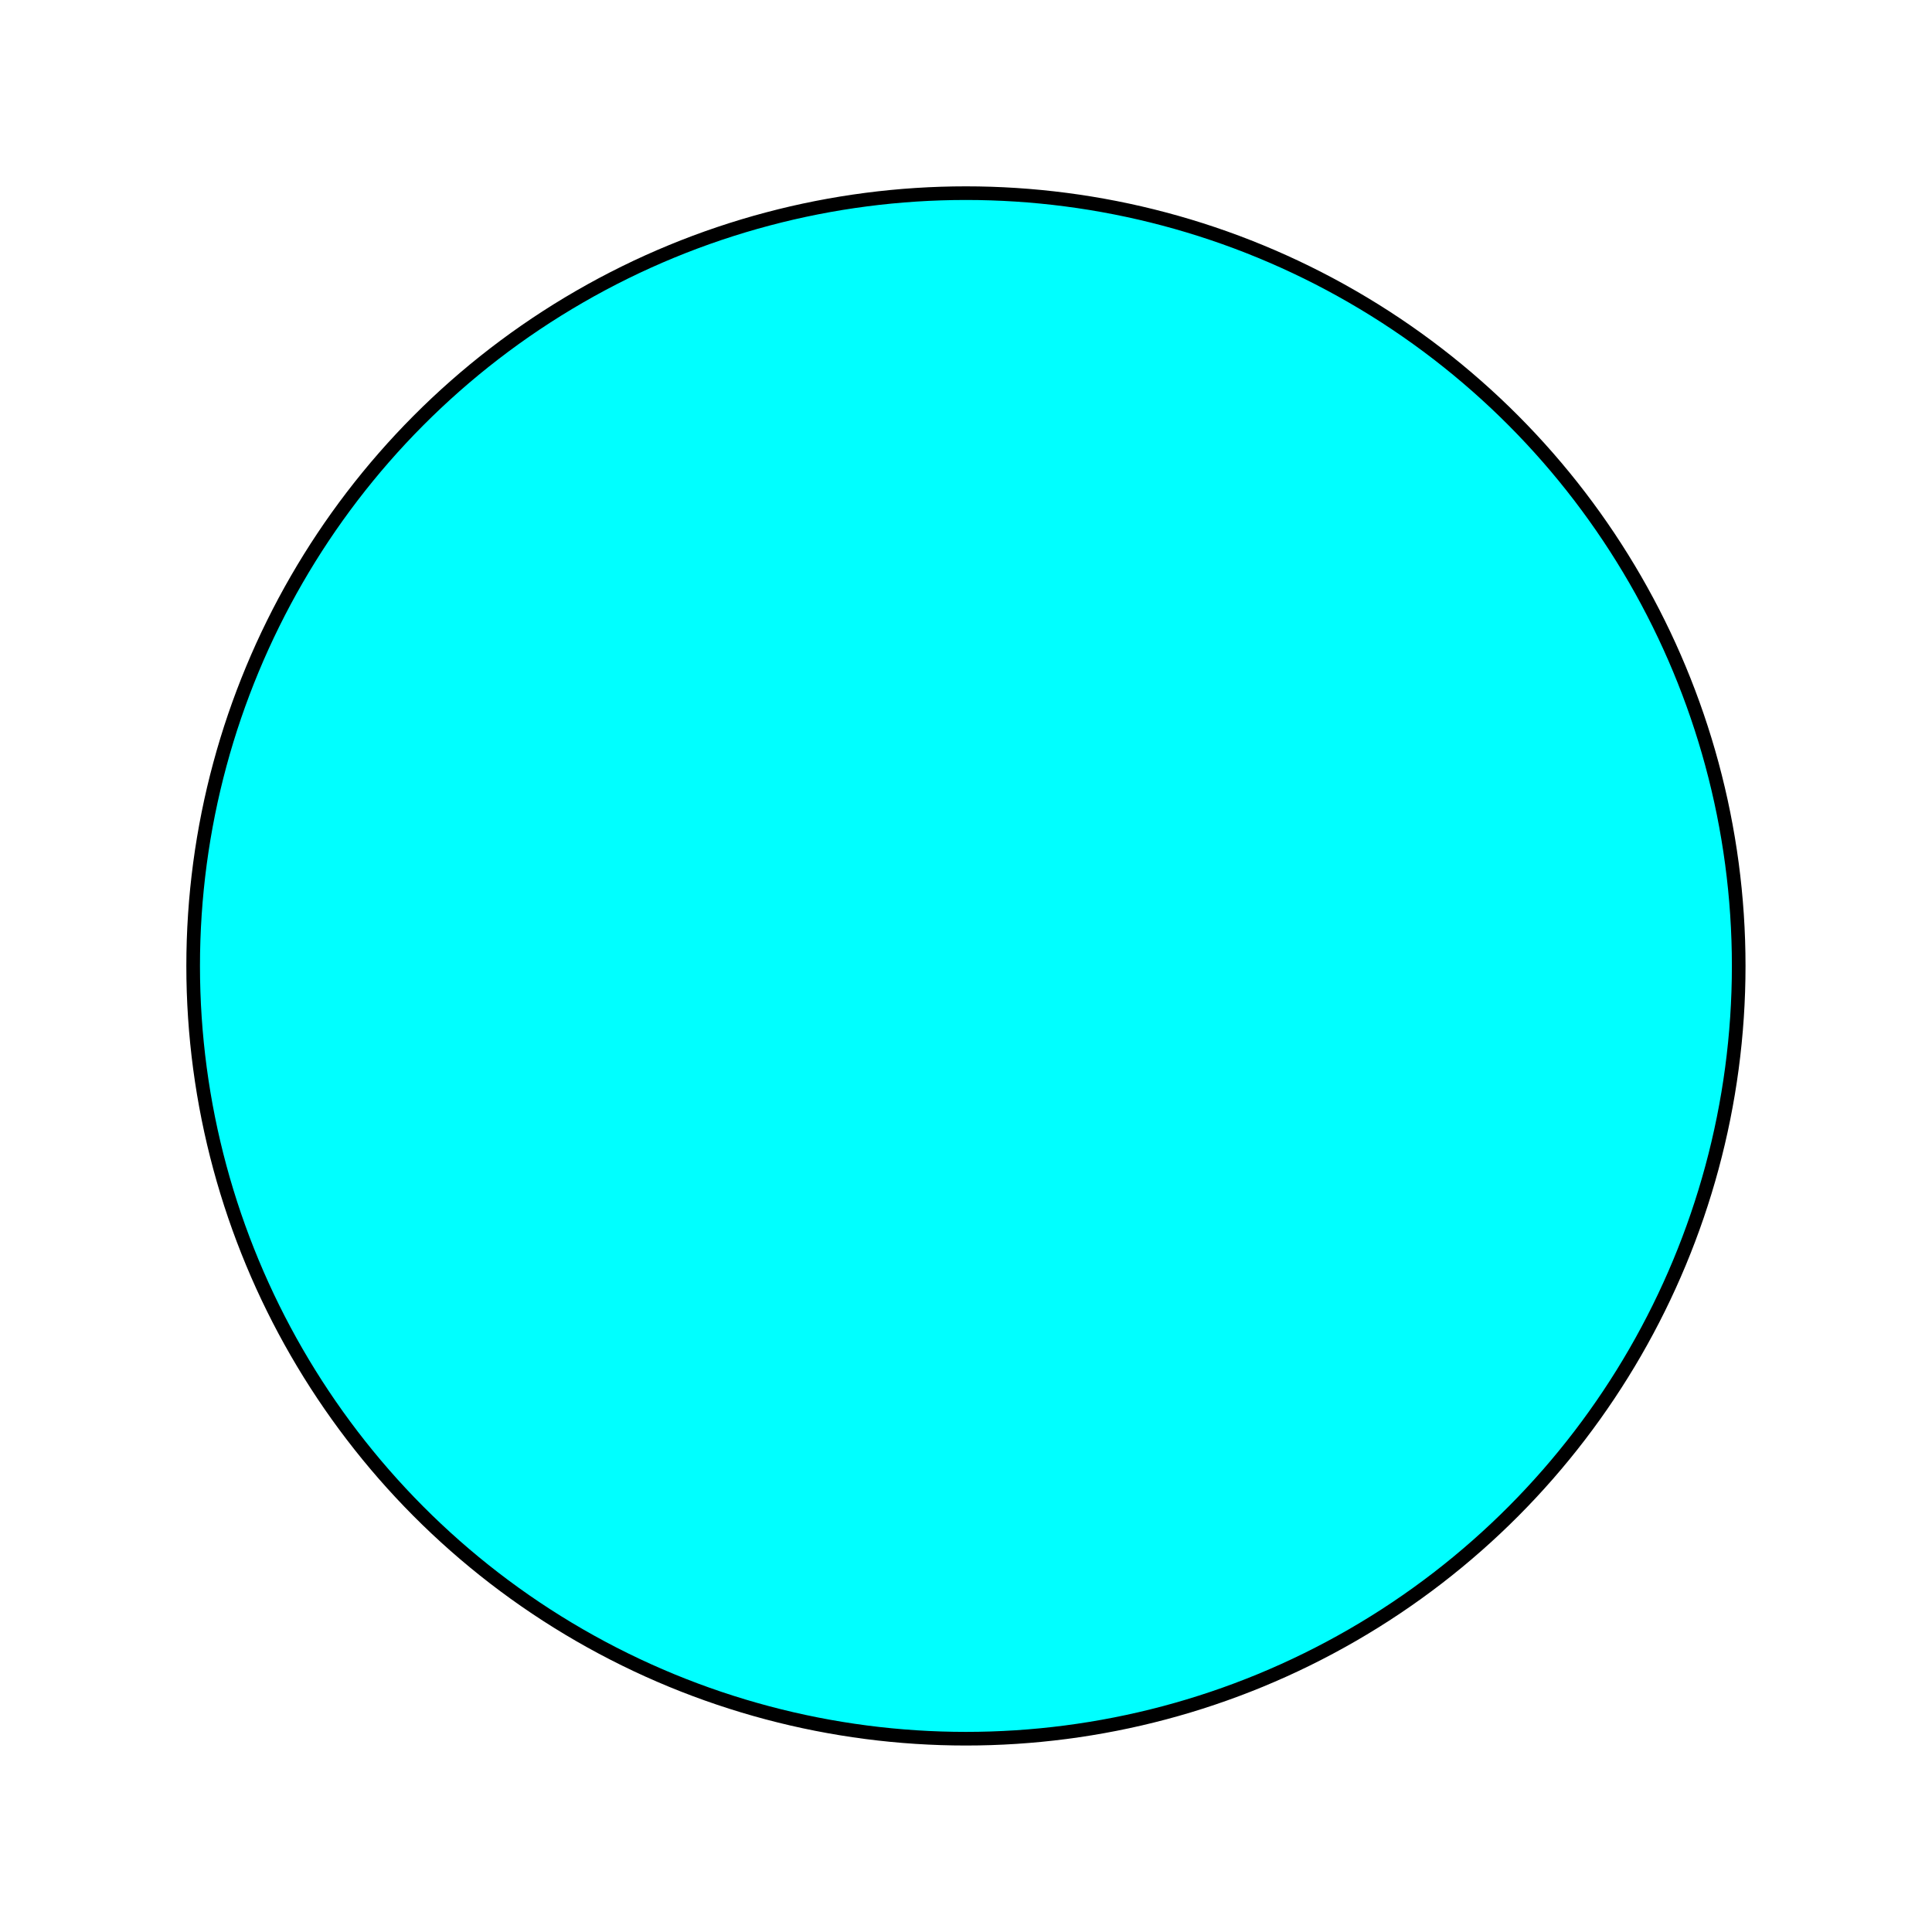 <svg id="Livello_1" data-name="Livello 1" xmlns="http://www.w3.org/2000/svg" viewBox="0 0 141.73 141.73"><defs><style>.cls-1{fill:aqua;stroke:#000;stroke-miterlimit:10;}</style></defs><title>Risorsa 4</title><circle class="cls-1" cx="70.86" cy="70.86" r="56.69"/></svg>